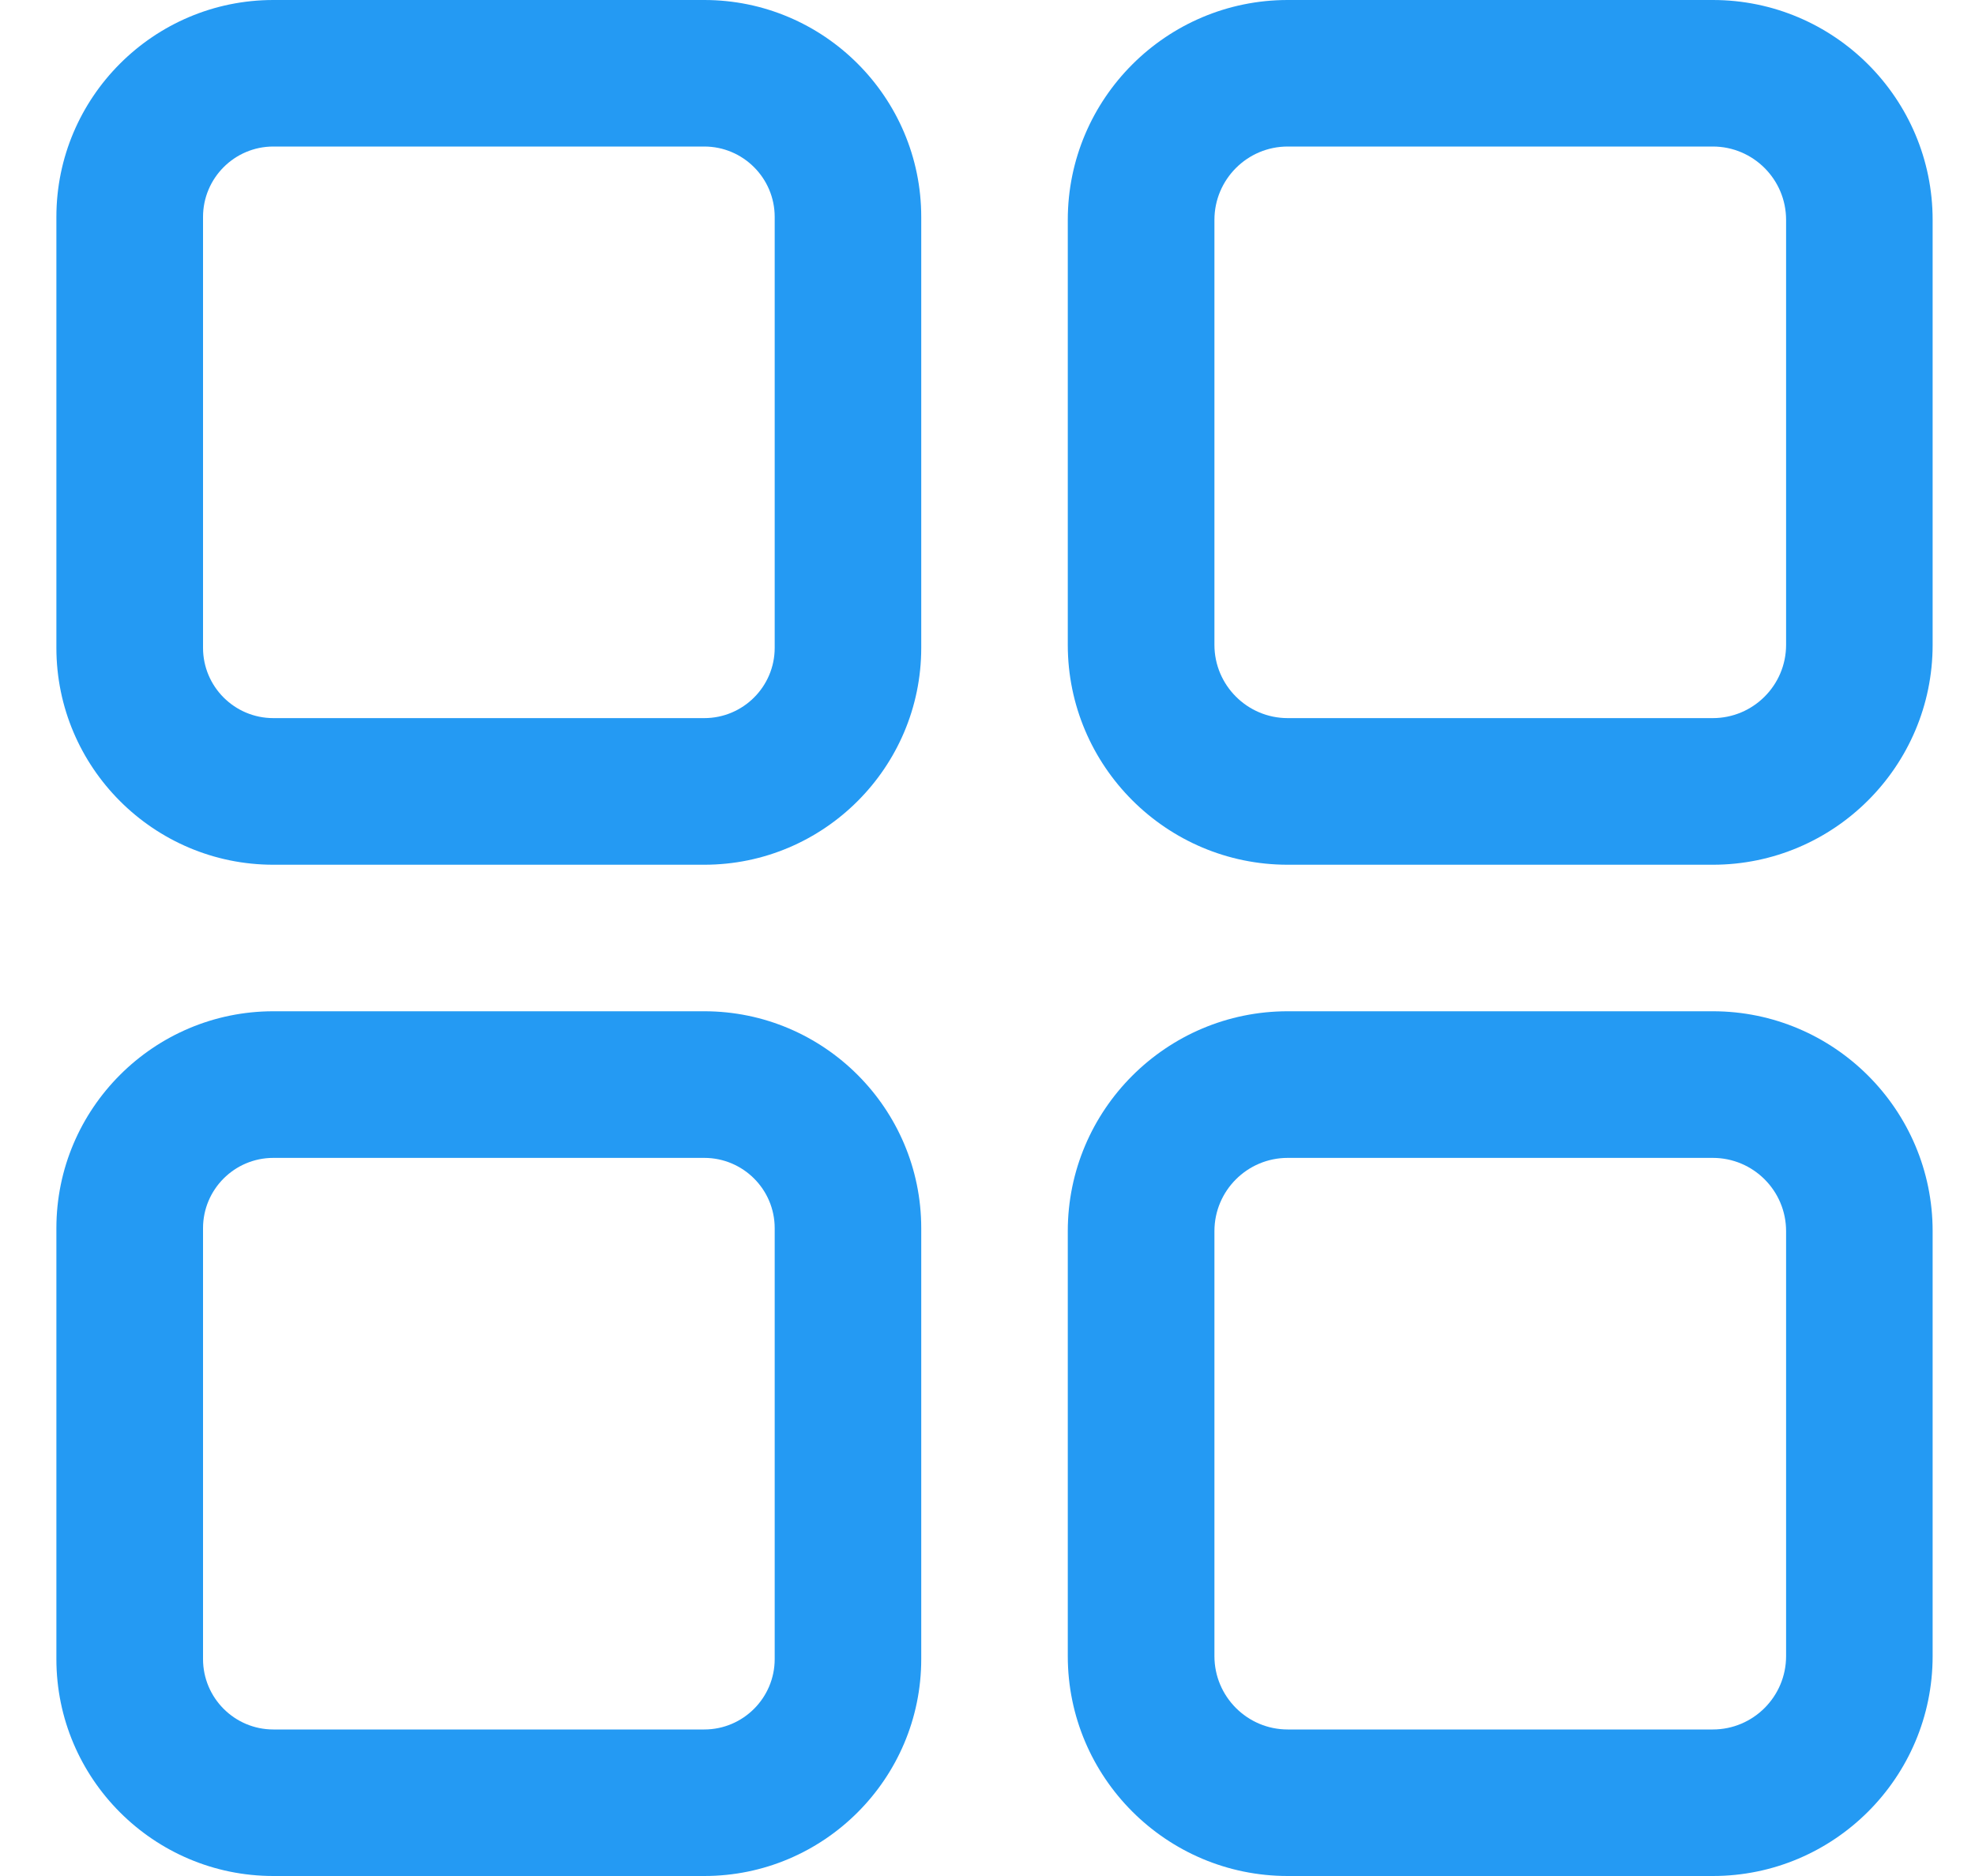 <svg id="card" width="20" height="19" viewBox="0 0 20 19" fill="none" xmlns="http://www.w3.org/2000/svg">
<path d="M7.132 19H2.768C1.557 19 0.571 18.014 0.571 16.803V12.439C0.571 11.228 1.557 10.242 2.768 10.242H7.132C8.343 10.242 9.329 11.228 9.329 12.439V16.803C9.329 18.014 8.343 19 7.132 19ZM7.845 12.439C7.845 12.046 7.525 11.727 7.132 11.727H2.768C2.375 11.727 2.056 12.046 2.056 12.439V16.803C2.056 17.196 2.375 17.516 2.768 17.516H7.132C7.525 17.516 7.845 17.196 7.845 16.803V12.439Z" fill="#249AF3"/>
<path d="M17.345 19H13.04C11.812 19 10.813 18.001 10.813 16.773V12.469C10.813 11.241 11.812 10.242 13.04 10.242H17.345C18.573 10.242 19.571 11.241 19.571 12.469V16.773C19.571 18.001 18.573 19 17.345 19ZM18.087 12.469C18.087 12.059 17.754 11.727 17.345 11.727H13.04C12.631 11.727 12.298 12.059 12.298 12.469V16.773C12.298 17.183 12.631 17.516 13.04 17.516H17.345C17.754 17.516 18.087 17.183 18.087 16.773V12.469Z" fill="#249AF3"/>
<path d="M7.132 8.758H2.768C1.557 8.758 0.571 7.772 0.571 6.561V2.197C0.571 0.986 1.557 0 2.768 0H7.132C8.343 0 9.329 0.986 9.329 2.197V6.561C9.329 7.772 8.343 8.758 7.132 8.758ZM7.845 2.197C7.845 1.804 7.525 1.484 7.132 1.484H2.768C2.375 1.484 2.056 1.804 2.056 2.197V6.561C2.056 6.954 2.375 7.273 2.768 7.273H7.132C7.525 7.273 7.845 6.954 7.845 6.561V2.197Z" fill="#249AF3"/>
<path d="M17.345 8.758H13.04C11.812 8.758 10.813 7.759 10.813 6.531V2.227C10.813 0.999 11.812 0 13.04 0H17.345C18.573 0 19.571 0.999 19.571 2.227V6.531C19.571 7.759 18.573 8.758 17.345 8.758ZM18.087 2.227C18.087 1.817 17.754 1.484 17.345 1.484H13.04C12.631 1.484 12.298 1.817 12.298 2.227V6.531C12.298 6.94 12.631 7.273 13.04 7.273H17.345C17.754 7.273 18.087 6.94 18.087 6.531V2.227Z" fill="#249AF3"/>
</svg>
